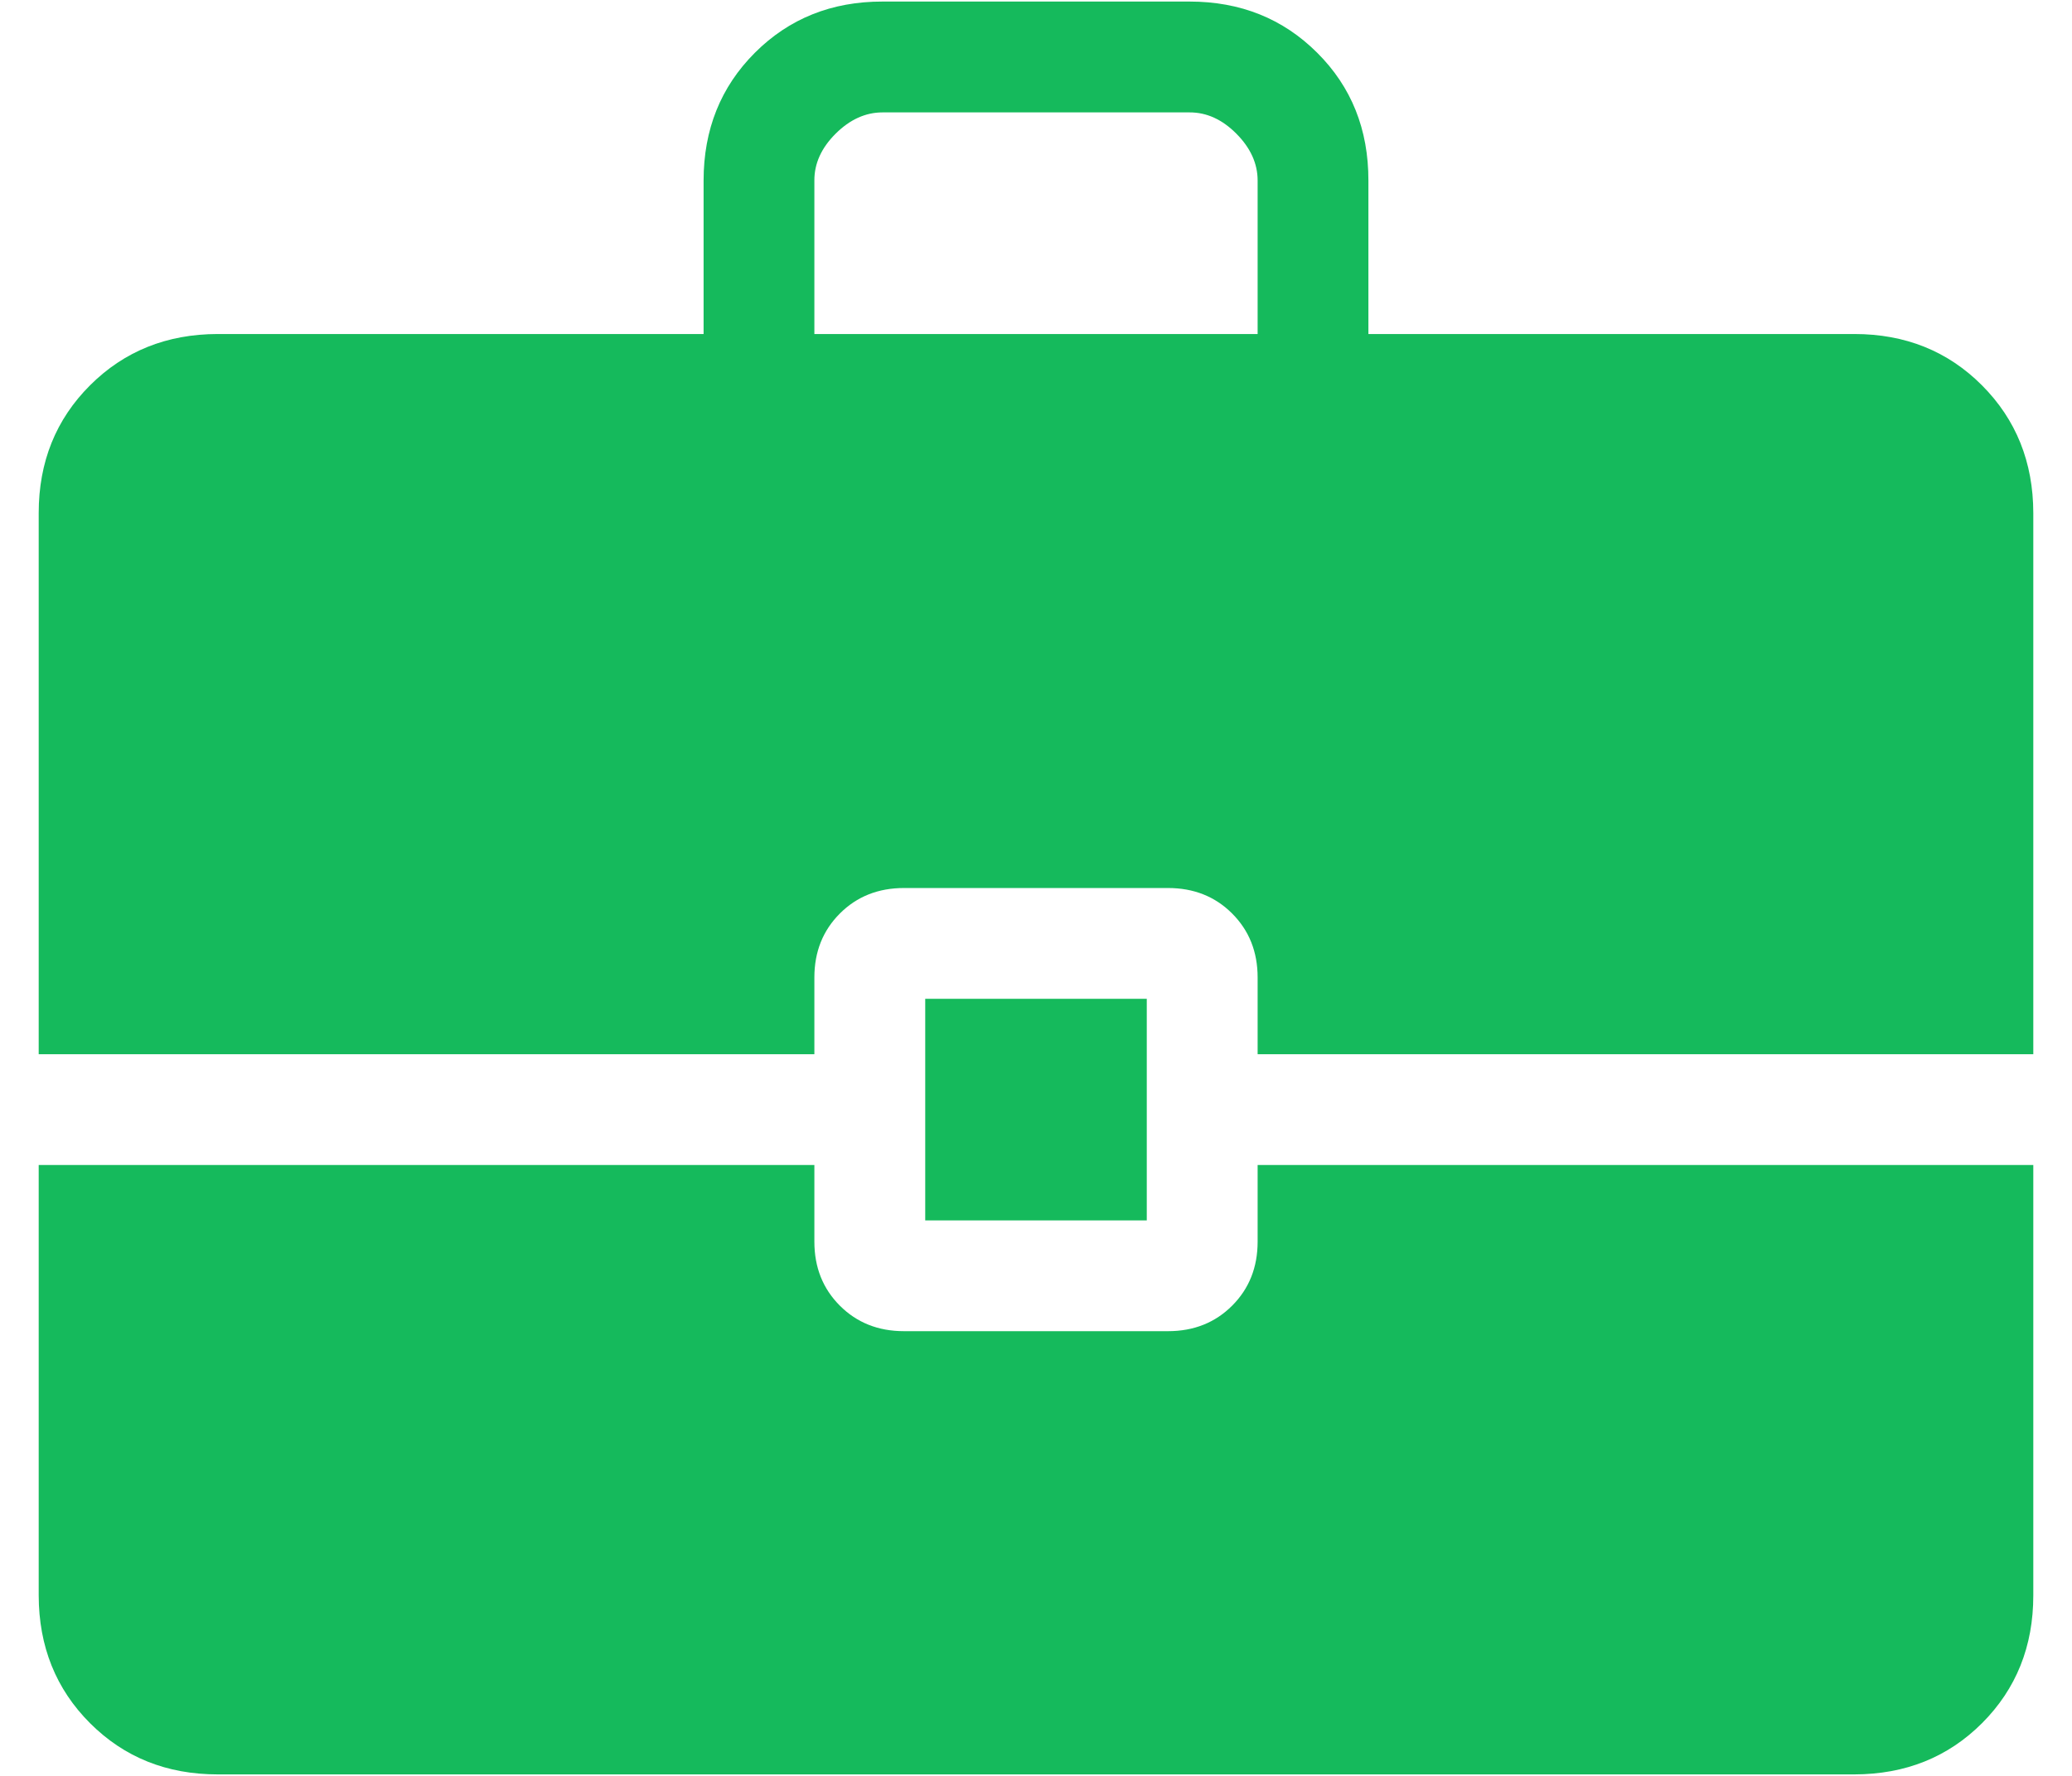 <svg width="28" height="24" viewBox="0 0 28 24" fill="none" xmlns="http://www.w3.org/2000/svg">
<path d="M12.503 16.493V13.498H15.497V16.493H12.503ZM11.005 4.514H16.995V2.44C16.995 2.21 16.899 1.999 16.707 1.806C16.516 1.614 16.305 1.518 16.074 1.519H11.926C11.697 1.519 11.485 1.615 11.293 1.806C11.1 1.998 11.004 2.209 11.005 2.44V4.514ZM2.943 23.98C2.253 23.98 1.678 23.749 1.217 23.288C0.756 22.827 0.524 22.251 0.523 21.56V15.744H11.005V16.78C11.005 17.128 11.12 17.416 11.35 17.646C11.579 17.875 11.868 17.99 12.215 17.99H15.785C16.132 17.99 16.421 17.875 16.65 17.646C16.88 17.416 16.995 17.128 16.995 16.78V15.744H27.477V21.561C27.477 22.25 27.246 22.825 26.785 23.287C26.324 23.748 25.748 23.979 25.058 23.98H2.943ZM0.523 14.247V6.933C0.523 6.244 0.755 5.668 1.217 5.207C1.679 4.746 2.254 4.515 2.942 4.514H9.508V2.44C9.508 1.751 9.739 1.175 10.201 0.713C10.663 0.251 11.239 0.02 11.928 0.021H16.074C16.763 0.021 17.338 0.252 17.8 0.713C18.263 1.174 18.493 1.75 18.492 2.44V4.514H25.058C25.747 4.514 26.322 4.745 26.783 5.207C27.244 5.669 27.476 6.245 27.477 6.933V14.247H16.995V13.21C16.995 12.863 16.88 12.575 16.65 12.345C16.421 12.116 16.132 12.001 15.785 12.001H12.215C11.868 12.001 11.579 12.116 11.35 12.345C11.12 12.575 11.005 12.863 11.005 13.21V14.247H0.523Z" fill="#15BA5C"/>
</svg>
